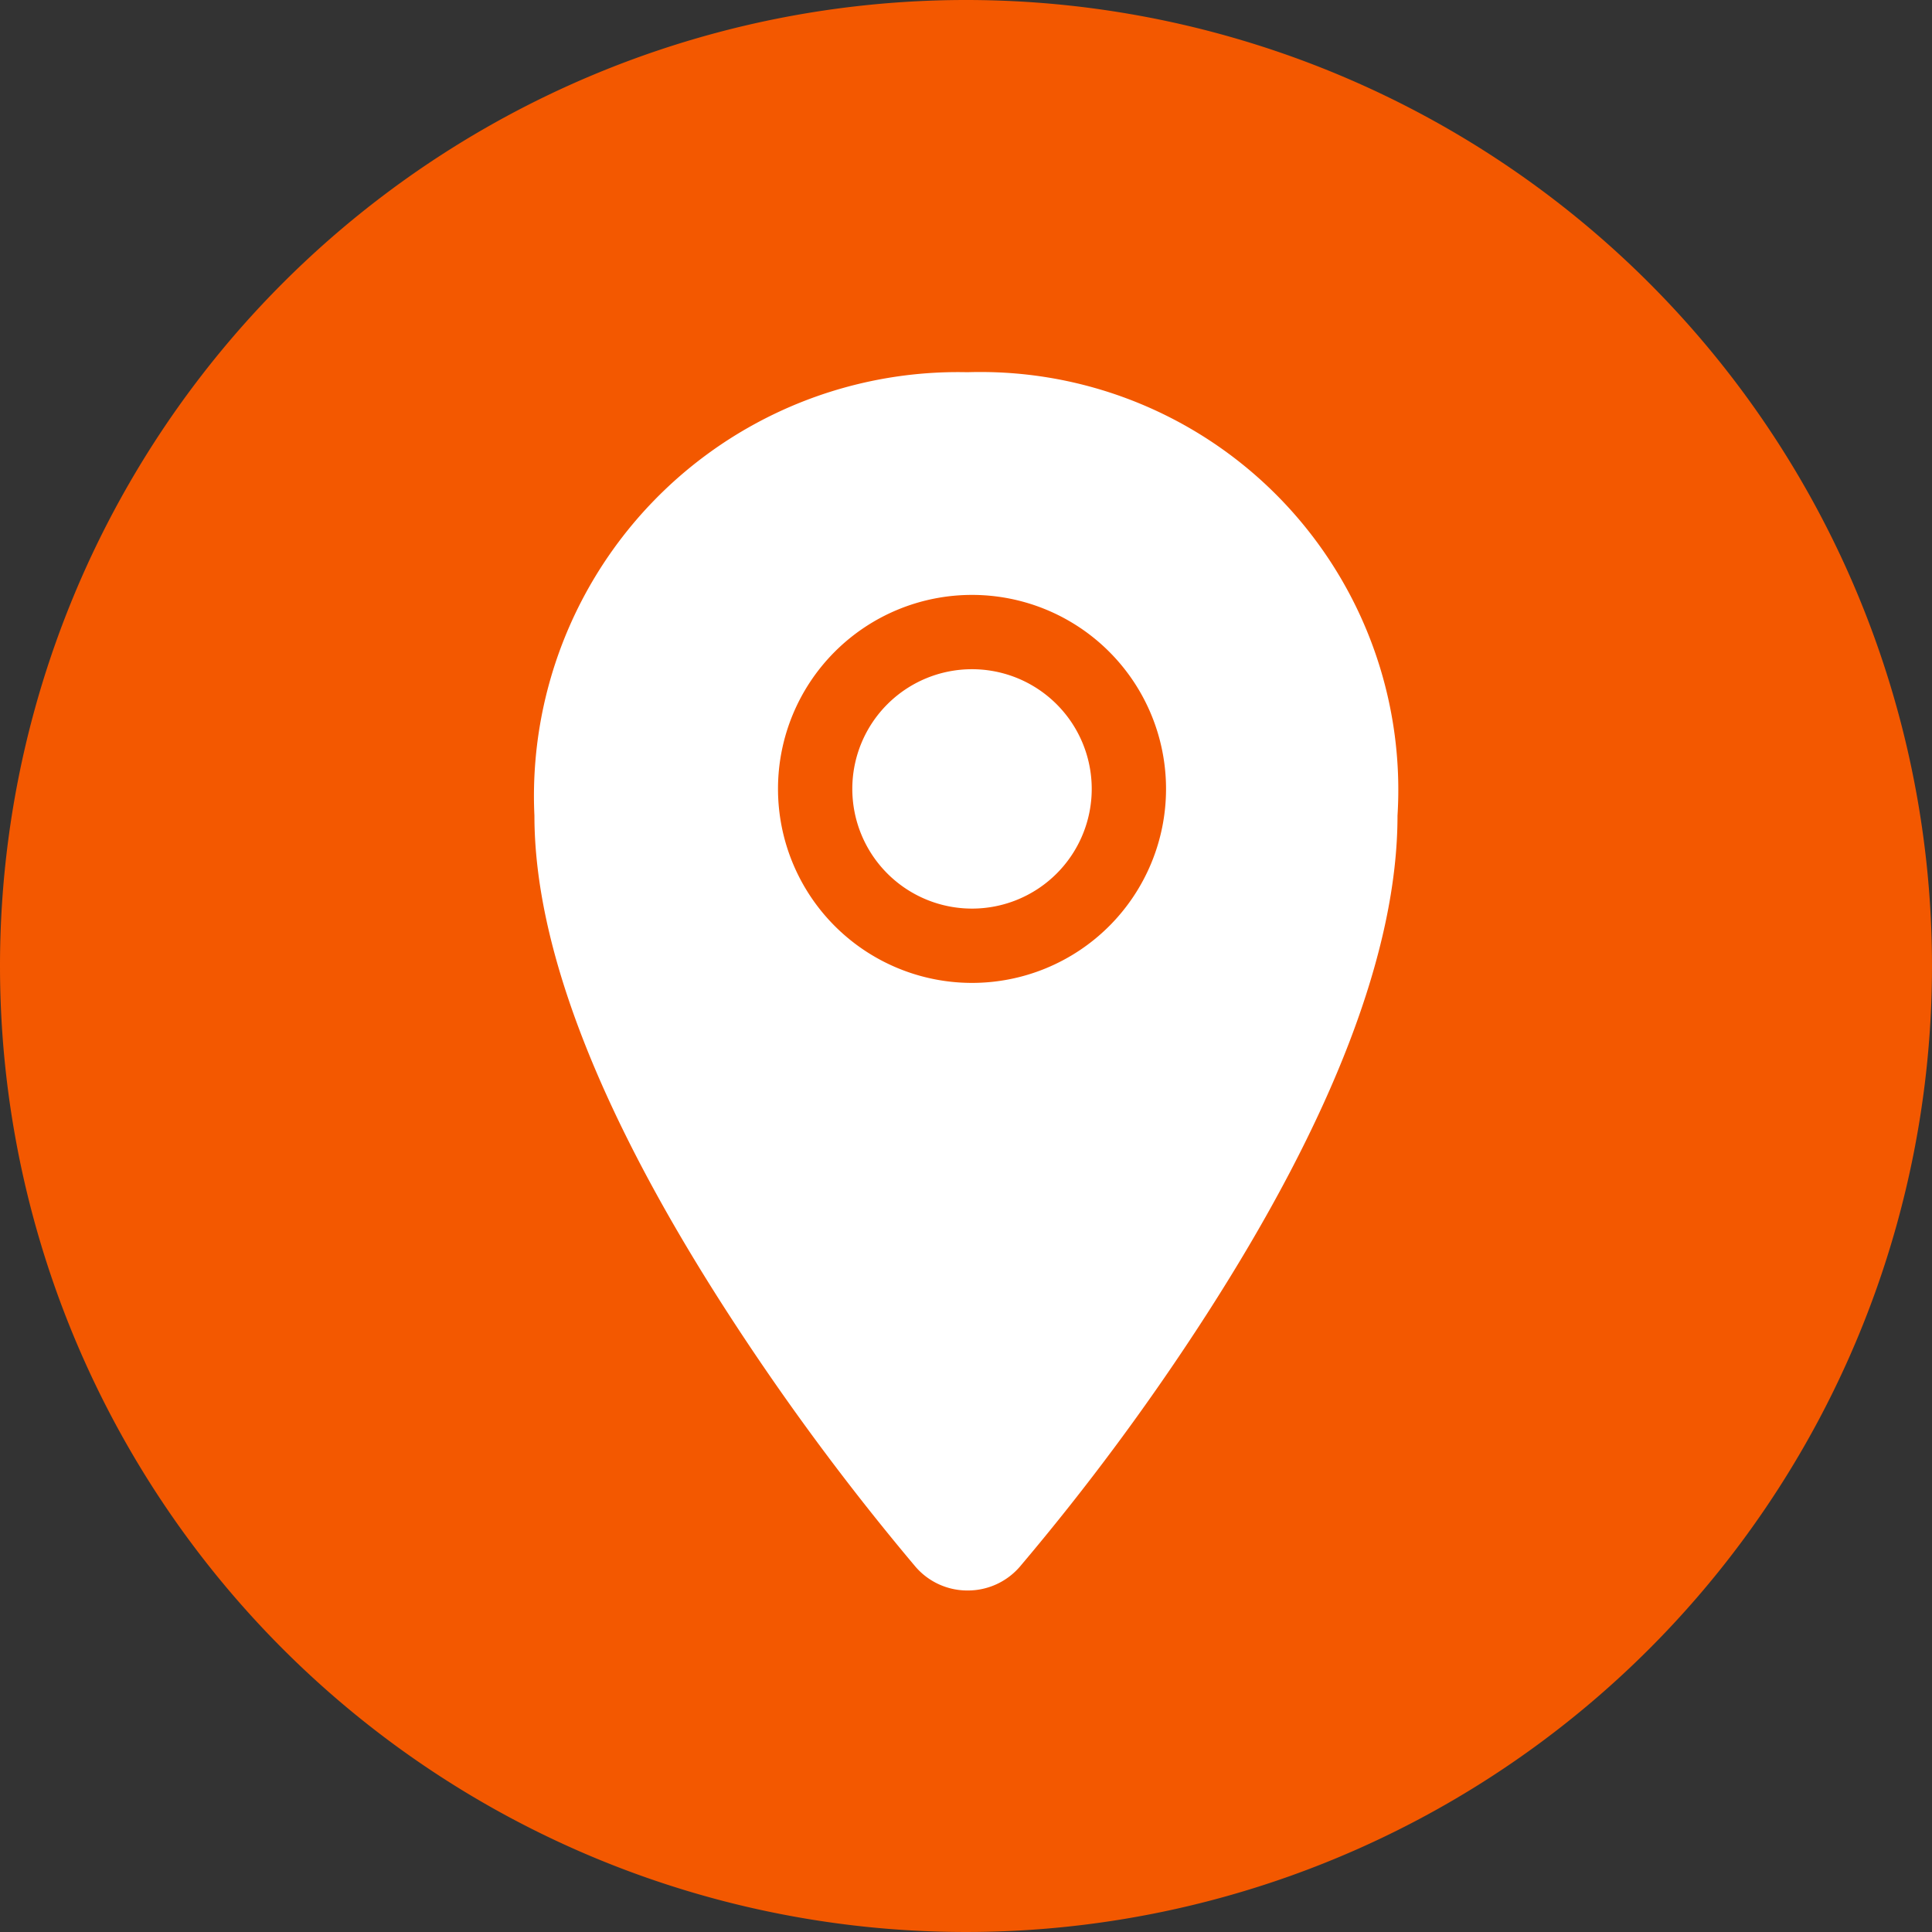 <svg id="Ebene_1" data-name="Ebene 1" xmlns="http://www.w3.org/2000/svg" viewBox="0 0 26 26"><rect x="0" y="0" width="26" height="26" fill="#333333" stroke="none"/><defs><style>.cls-1{fill:#f35800;}.cls-2{fill:#fff;}.cls-3{fill:none;stroke: #f35800;stroke-linecap:round;stroke-linejoin:round;}</style></defs><g id="Gruppe_1433" data-name="Gruppe 1433"><g id="Komponente_25_47-2" data-name="Komponente 25 47-2"><path id="Pfad_220-2" data-name="Pfad 220-2" class="cls-1" d="M0,13A13,13,0,1,0,13,0,13,13,0,0,0,0,13Z"/></g><g id="marker-task-personal"><path id="Pfad_326" data-name="Pfad 326" class="cls-2" d="M13.018,5.009a5.707,5.707,0,0,0-5.831,5.581c-.003.129-.001.259.005.387,0,1.769.875,4.02,2.6,6.689a33.756,33.756,0,0,0,2.529,3.419.92.92,0,0,0,.7.319h0a.923.923,0,0,0,.7-.316,32.412,32.412,0,0,0,2.509-3.387c1.71-2.654,2.577-4.916,2.577-6.724a5.623,5.623,0,0,0-5.264-5.96Q13.281,5.001,13.018,5.009Z"/><path id="Pfad_327" data-name="Pfad 327" class="cls-3" d="M15.192,10.617a2.111,2.111,0,0,1-4.222-.001v-0a2.11,2.11,0,0,1,2.11-2.11H13.08a2.111,2.111,0,0,1,2.112,2.11Z"/></g></g></svg>

